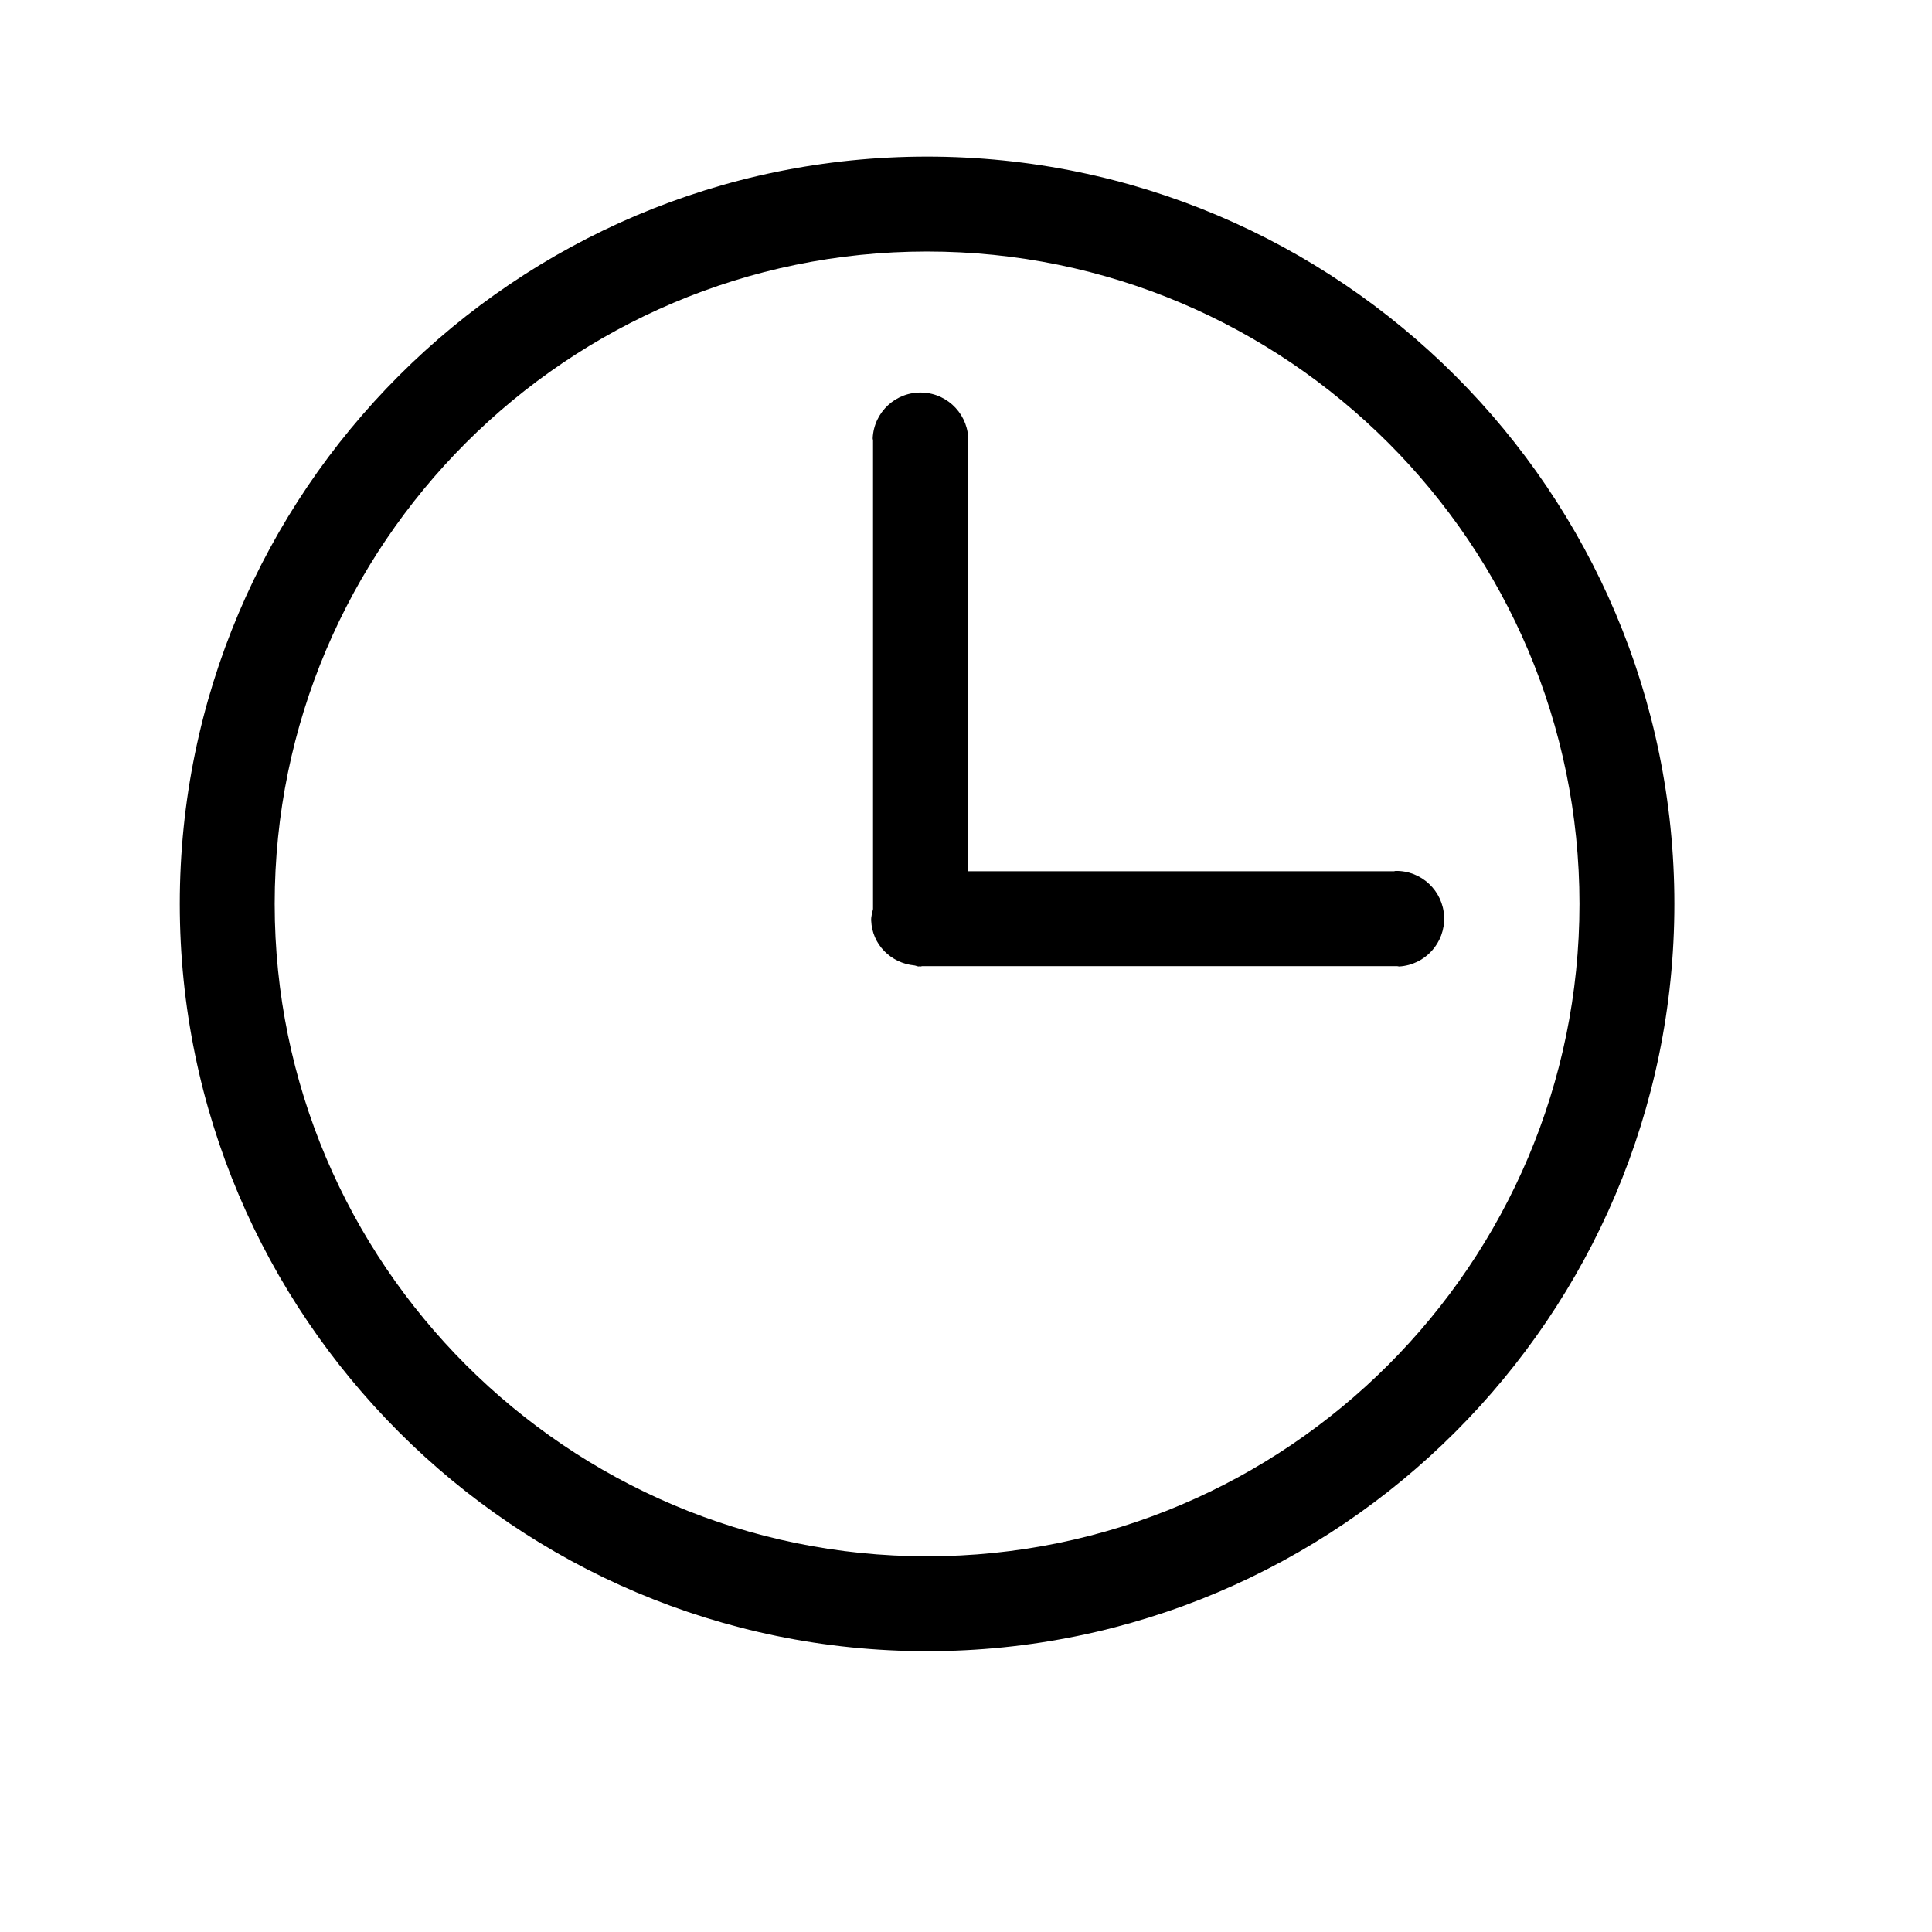 <svg class="icon" style="width: 1em; height: 1em;vertical-align: middle;fill: currentColor;overflow: hidden;"
     viewBox="0 0 1024 1024" version="1.1" xmlns="http://www.w3.org/2000/svg">
    <path d="M491.369 824.868c-190.669 0-345.782-155.136-345.782-345.782 0-190.696 155.114-345.782 345.782-345.782 190.674 0 345.782 155.087 345.782 345.782 0 190.645-155.109 345.782-345.782 345.782m0-741.86C272.96 83.008 95.292 260.627 95.292 479.085c0 218.386 177.668 396.077 396.077 396.077s396.077-177.691 396.077-396.077c0.001-218.431-177.668-396.077-396.076-396.077M513.022 461.783V235.102c0.024-0.249 0.176-0.453 0.176-0.703 0.556-13.986-10.334-25.774-24.321-26.33-13.982-0.557-25.771 10.333-26.327 24.315 0 0.404 0.177 0.706 0.177 1.083v248.335c-0.43 2.011-1.083 3.972-0.982 6.112 0.503 12.798 10.51 22.583 22.908 23.787 0.783 0.101 1.435 0.503 2.264 0.553 0.177 0 0.326-0.101 0.529-0.101 0.199 0 0.353 0.101 0.553 0.101 0.252-0.024 0.452-0.173 0.705-0.173h251.854c0.376 0 0.679 0.173 1.055 0.173 13.764-0.829 24.34-12.513 23.803-26.297-0.541-13.779-11.999-24.597-25.791-24.351-0.249 0-0.475 0.154-0.729 0.176H513.022z m0 0"></path>
</svg>
